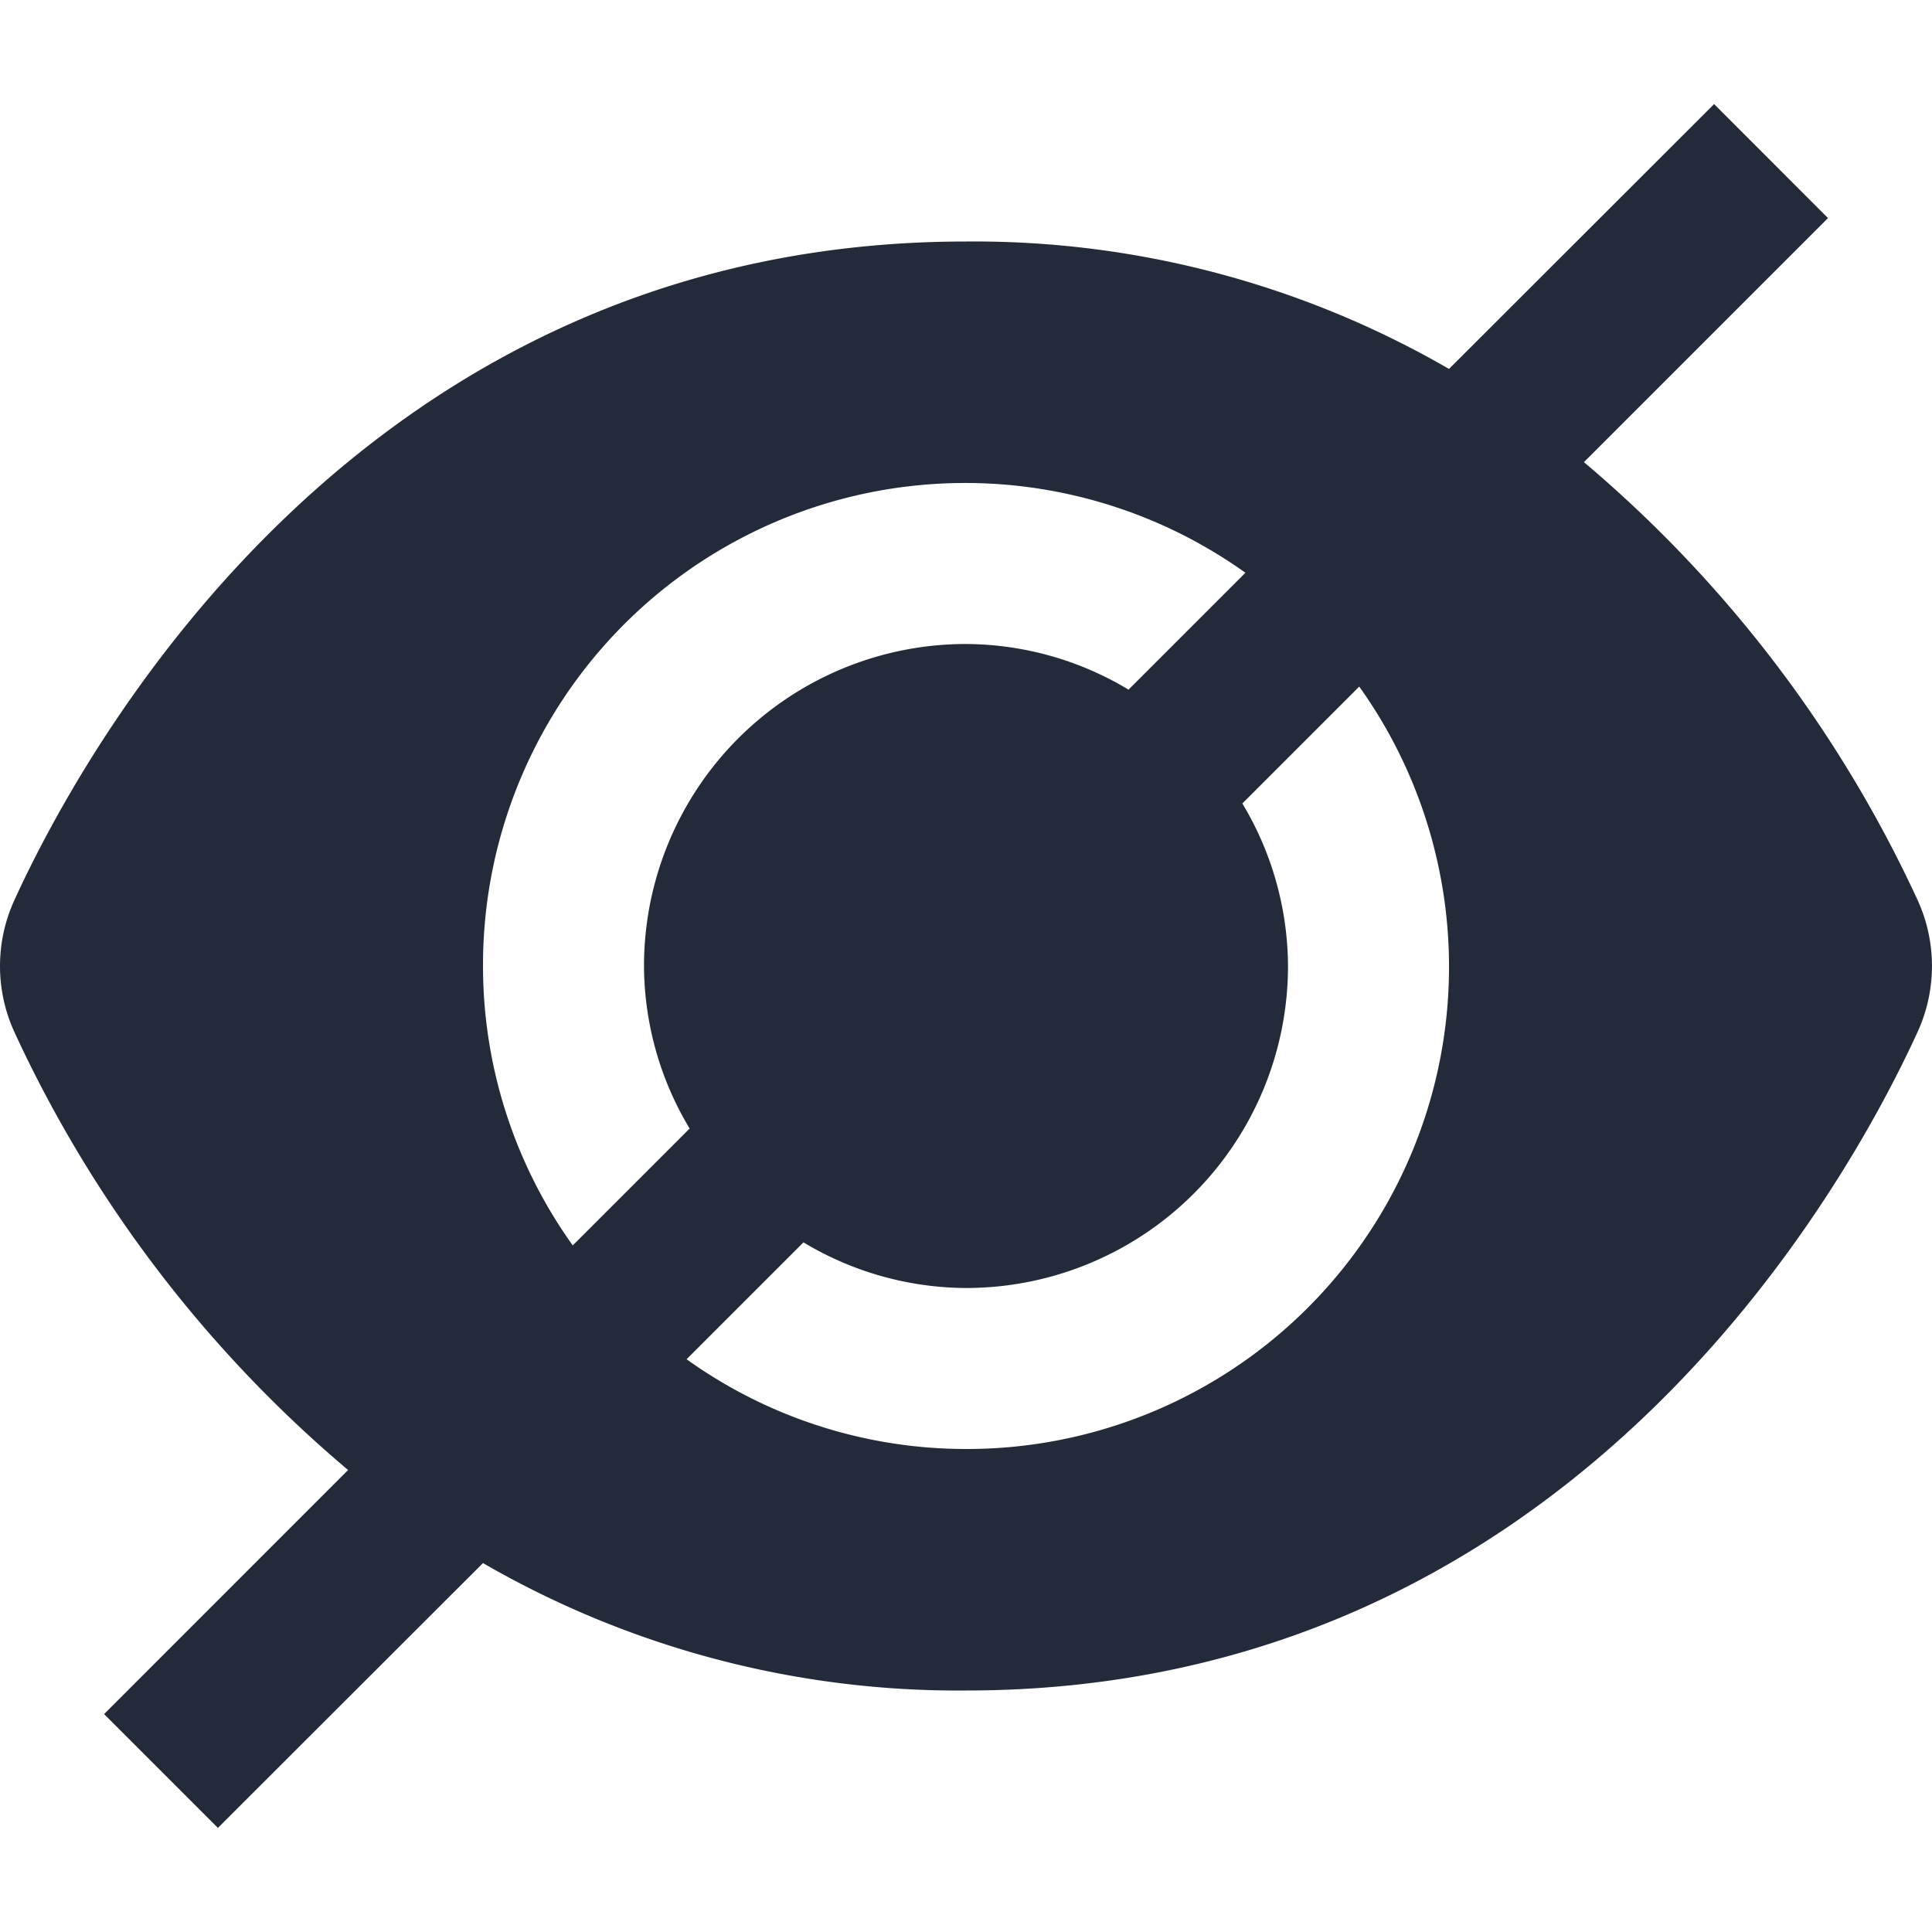 <svg xmlns="http://www.w3.org/2000/svg" viewBox="0 0 24 24" fill="#232A3A" stroke="none">
    <path d="M23.821,11.181v0a15.736,15.736,0,0,0-4.145-5.44l3.032-3.032L21.293,1.293,18,4.583A11.783,11.783,0,0,0,12,3C4.5,3,1.057,9.261.179,11.181a1.969,1.969,0,0,0,0,1.64,15.736,15.736,0,0,0,4.145,5.44L1.293,21.293l1.414,1.414L6,19.417A11.783,11.783,0,0,0,12,21c7.5,0,10.943-6.261,11.821-8.181A1.968,1.968,0,0,0,23.821,11.181ZM6,12a5.99,5.99,0,0,1,9.471-4.885L14.019,8.567A3.947,3.947,0,0,0,12,8a4,4,0,0,0-4,4,3.947,3.947,0,0,0,.567,2.019L7.115,15.471A5.961,5.961,0,0,1,6,12Zm6,6a5.961,5.961,0,0,1-3.471-1.115l1.452-1.452A3.947,3.947,0,0,0,12,16a4,4,0,0,0,4-4,3.947,3.947,0,0,0-.567-2.019l1.452-1.452A5.99,5.99,0,0,1,12,18Z"/>
</svg>
